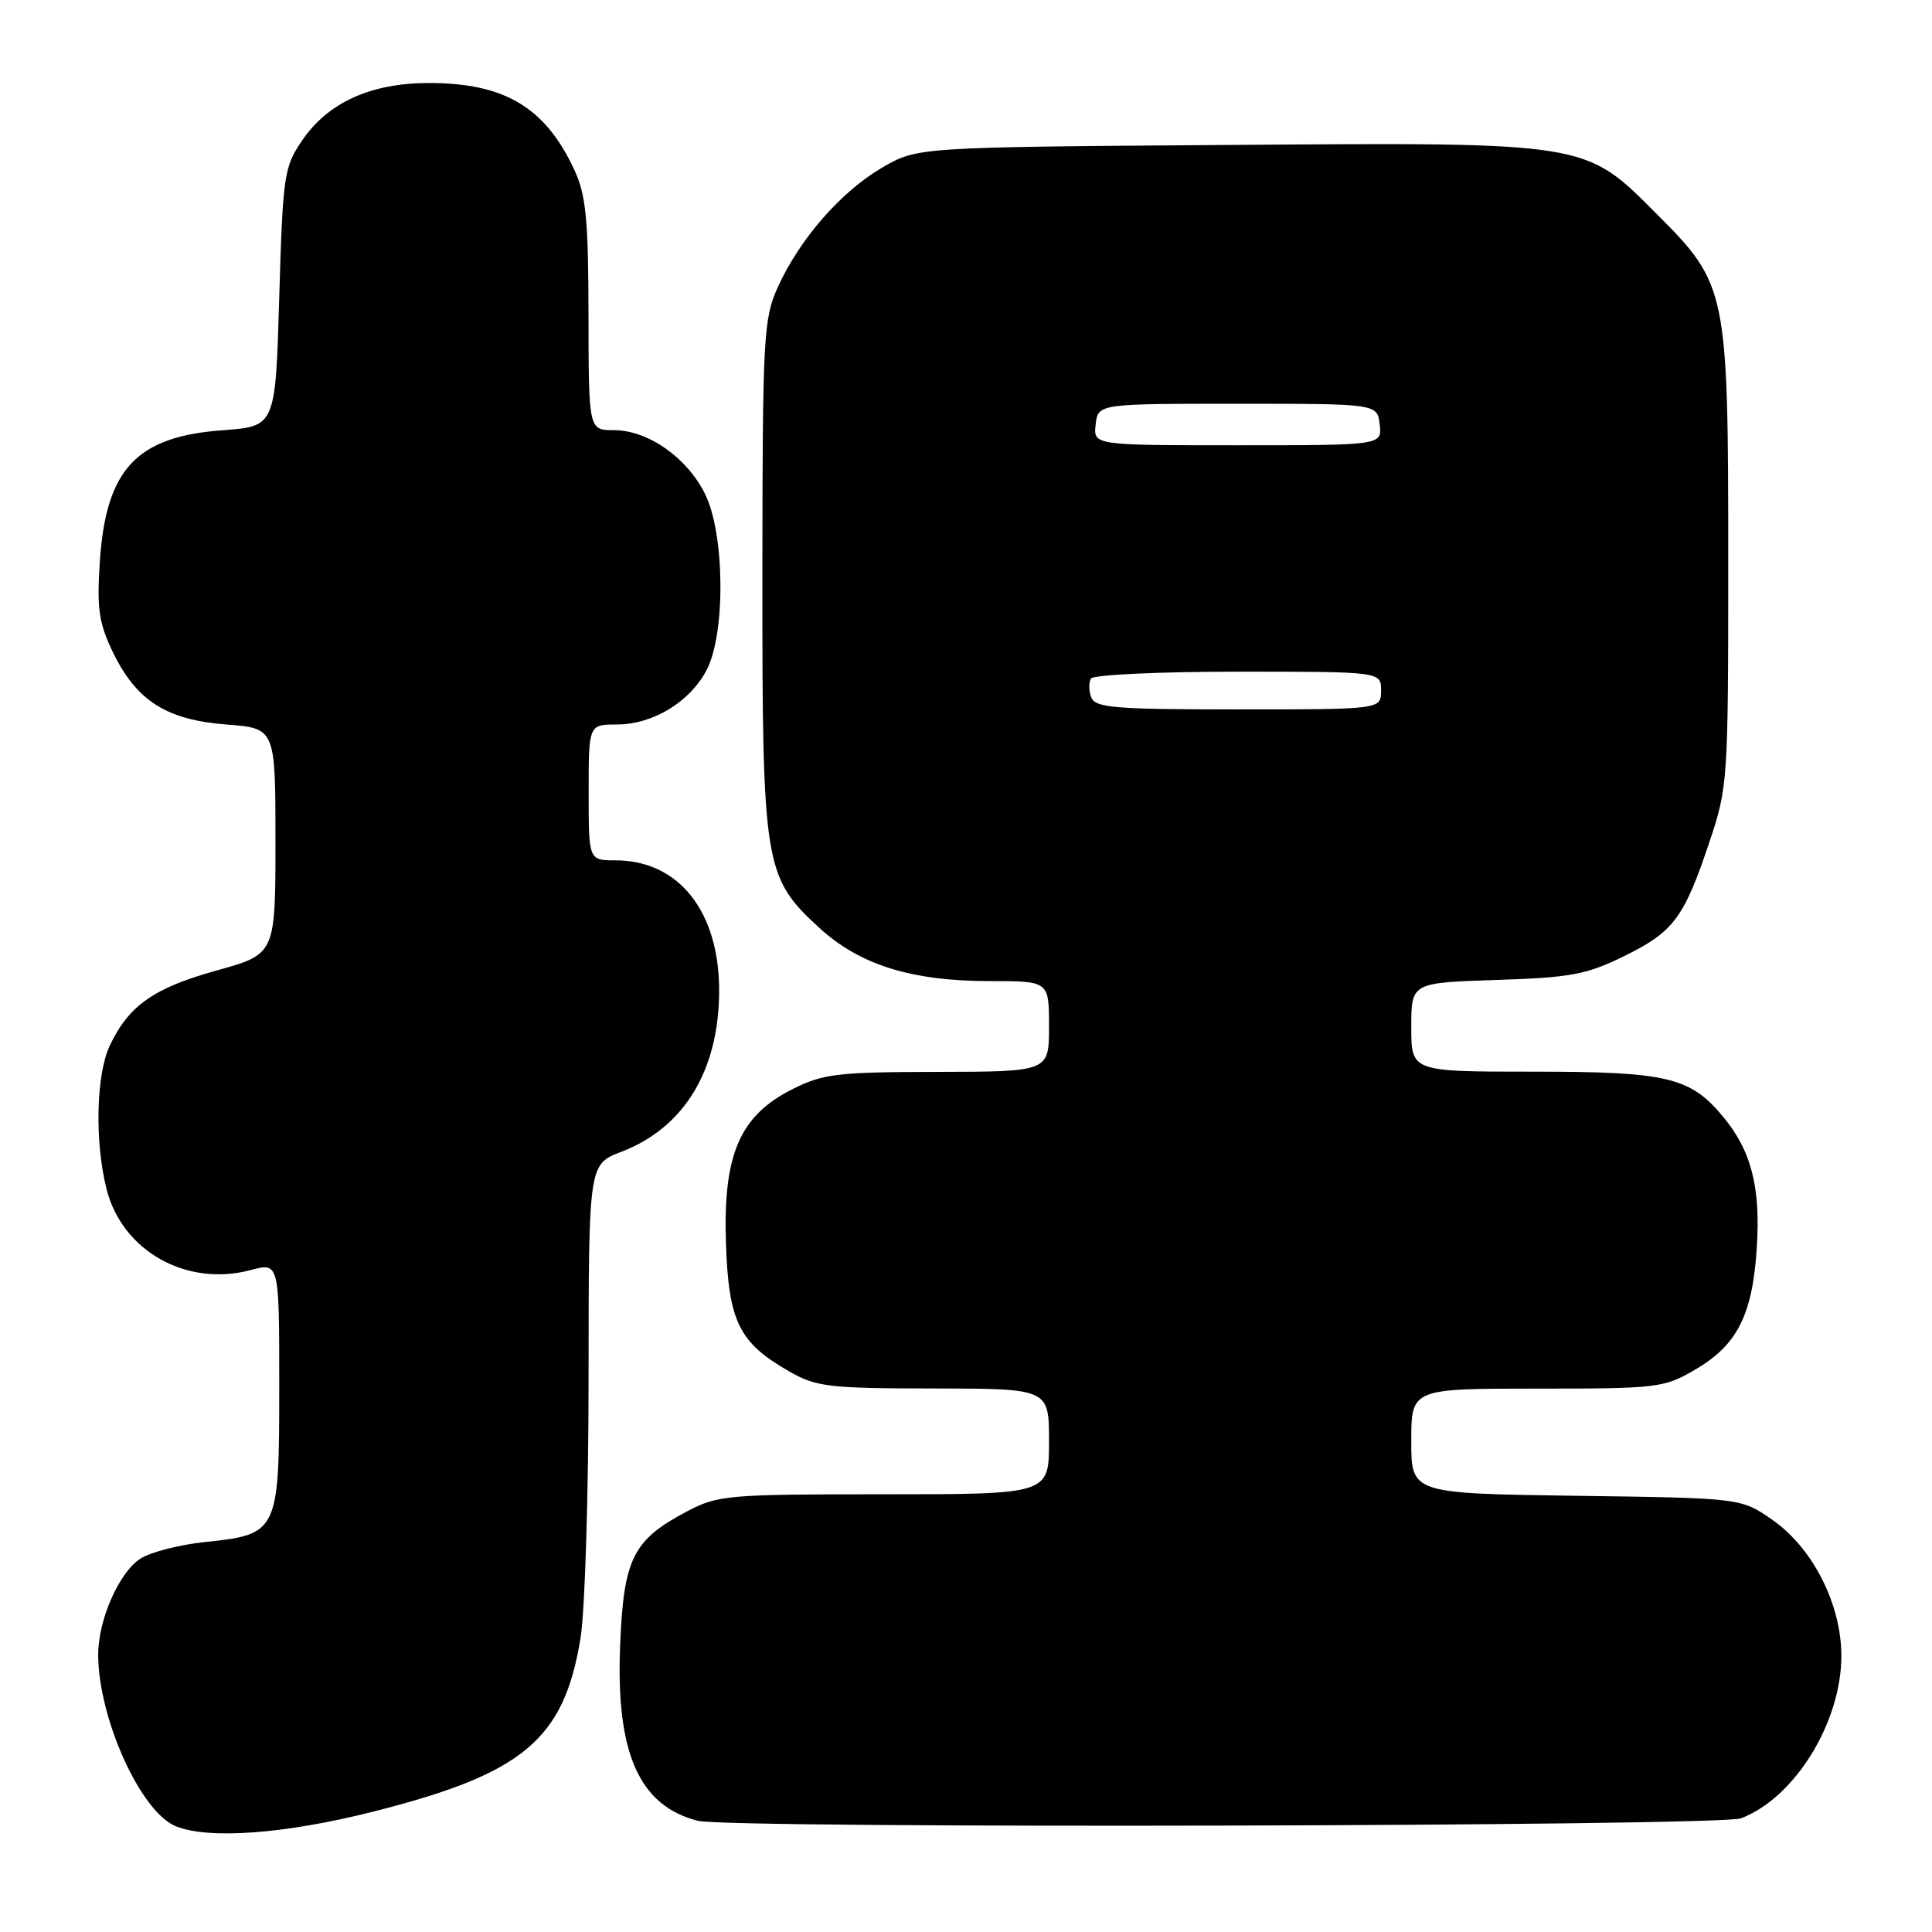 <?xml version="1.0" encoding="UTF-8" standalone="no"?>
<!DOCTYPE svg PUBLIC "-//W3C//DTD SVG 1.1//EN" "http://www.w3.org/Graphics/SVG/1.1/DTD/svg11.dtd" >
<svg xmlns="http://www.w3.org/2000/svg" xmlns:xlink="http://www.w3.org/1999/xlink" version="1.1" viewBox="0 0 256 256">
 <g >
 <path fill="currentColor"
d=" M 49.37 240.07 C 69.35 235.03 74.75 230.51 76.93 217.00 C 77.51 213.43 77.99 197.85 77.99 182.39 C 78.00 154.27 78.00 154.27 82.33 152.62 C 90.59 149.46 95.21 141.93 95.29 131.50 C 95.37 120.85 89.99 114.00 81.55 114.00 C 78.00 114.00 78.00 114.00 78.00 105.00 C 78.00 96.00 78.00 96.00 81.75 96.00 C 86.51 95.99 91.41 93.02 93.63 88.79 C 96.15 83.99 96.05 70.82 93.45 65.51 C 91.08 60.66 85.87 57.00 81.35 57.00 C 78.00 57.00 78.00 57.00 77.98 41.75 C 77.96 29.02 77.65 25.84 76.10 22.50 C 72.25 14.22 66.86 11.00 56.85 11.00 C 49.12 11.00 43.44 13.58 40.00 18.66 C 37.64 22.14 37.47 23.27 37.00 39.42 C 36.50 56.50 36.50 56.50 29.50 57.01 C 18.03 57.85 14.01 62.19 13.22 74.55 C 12.82 80.66 13.11 82.59 14.96 86.42 C 18.08 92.86 22.05 95.39 30.00 96.00 C 36.50 96.50 36.50 96.50 36.50 111.46 C 36.50 126.43 36.50 126.43 28.69 128.60 C 20.38 130.91 17.07 133.23 14.56 138.52 C 12.73 142.36 12.53 151.25 14.12 157.56 C 16.18 165.76 24.72 170.56 33.21 168.29 C 37.00 167.28 37.00 167.28 37.00 183.64 C 37.00 203.05 36.88 203.31 27.15 204.33 C 23.75 204.68 19.89 205.68 18.57 206.55 C 15.75 208.40 13.00 214.69 13.01 219.27 C 13.04 227.74 18.65 240.11 23.30 241.99 C 27.68 243.75 37.74 243.01 49.37 240.07 Z  M 230.68 240.94 C 237.79 238.25 243.97 228.27 243.99 219.45 C 244.00 212.58 240.21 205.11 234.81 201.36 C 230.68 198.50 230.68 198.50 208.84 198.20 C 187.00 197.89 187.00 197.89 187.00 190.95 C 187.00 184.00 187.00 184.00 203.66 184.00 C 219.70 184.00 220.49 183.90 224.66 181.46 C 230.20 178.21 232.21 174.24 232.78 165.39 C 233.31 157.25 232.05 152.40 228.21 147.84 C 223.90 142.71 220.82 142.00 203.03 142.00 C 187.00 142.00 187.00 142.00 187.00 136.11 C 187.00 130.22 187.00 130.22 198.25 129.85 C 208.09 129.54 210.21 129.14 215.15 126.72 C 221.76 123.48 223.12 121.67 226.49 111.62 C 228.95 104.30 229.00 103.52 229.00 74.25 C 229.00 38.46 228.84 37.69 219.58 28.41 C 209.91 18.73 210.75 18.86 162.36 19.21 C 121.50 19.50 121.50 19.50 116.81 22.26 C 111.39 25.44 105.94 31.70 103.06 38.06 C 101.17 42.23 101.04 44.58 101.02 76.07 C 101.00 114.63 101.25 116.21 108.48 122.87 C 113.87 127.85 120.73 130.00 131.18 130.00 C 139.00 130.00 139.00 130.00 139.00 136.00 C 139.00 142.00 139.00 142.00 124.25 142.03 C 110.95 142.05 109.06 142.28 105.00 144.32 C 98.03 147.83 95.80 152.97 96.19 164.68 C 96.54 175.14 97.91 177.91 104.59 181.73 C 108.16 183.77 109.82 183.97 123.75 183.98 C 139.00 184.00 139.00 184.00 139.00 191.00 C 139.00 198.00 139.00 198.00 117.16 198.00 C 96.32 198.00 95.11 198.11 90.99 200.29 C 83.85 204.06 82.63 206.53 82.17 218.07 C 81.59 232.32 84.71 239.32 92.50 241.27 C 96.72 242.32 227.84 242.01 230.68 240.94 Z  M 144.60 92.41 C 144.27 91.54 144.25 90.41 144.56 89.91 C 144.87 89.41 153.64 89.00 164.06 89.00 C 183.00 89.00 183.00 89.00 183.00 91.50 C 183.00 94.00 183.00 94.00 164.11 94.00 C 147.76 94.00 145.13 93.79 144.60 92.41 Z  M 145.18 56.25 C 145.50 53.50 145.50 53.50 164.00 53.50 C 182.50 53.50 182.50 53.50 182.82 56.25 C 183.13 59.00 183.13 59.00 164.00 59.00 C 144.87 59.00 144.87 59.00 145.18 56.25 Z "/>
</g>
</svg>
